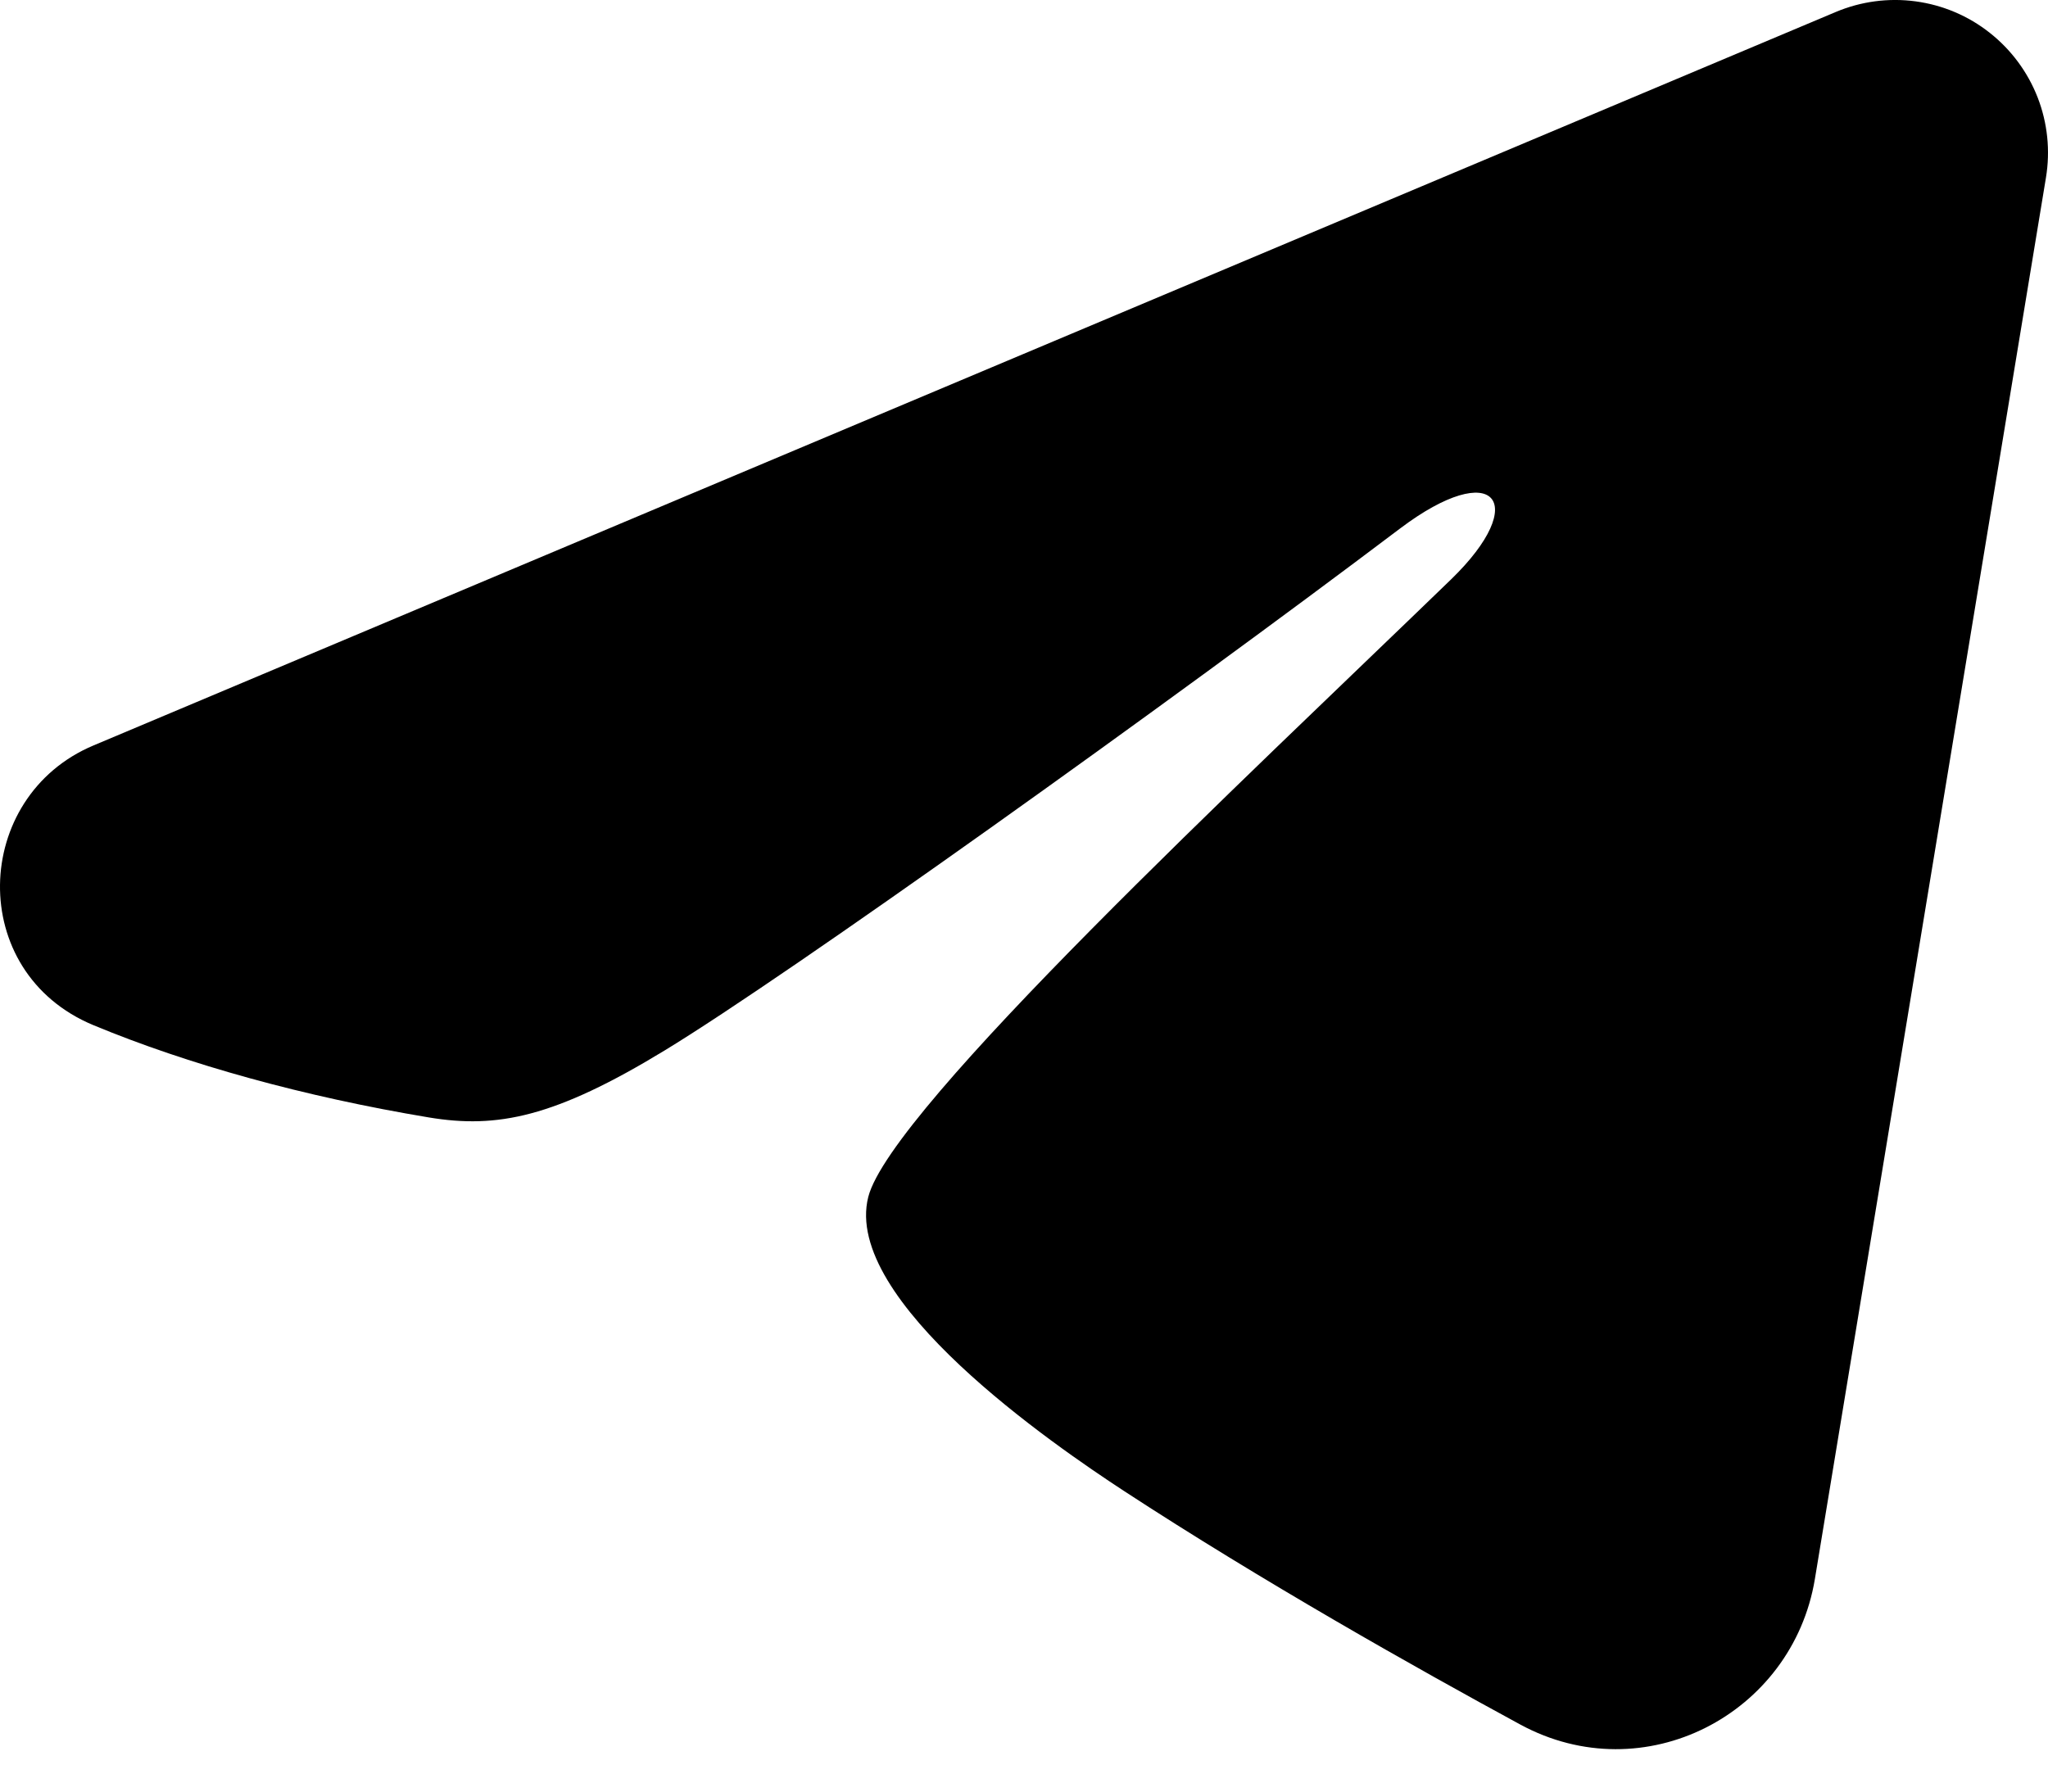 <svg width="24" height="21" viewBox="0 0 24 21" fill="none" xmlns="http://www.w3.org/2000/svg">
<path fill-rule="evenodd" clip-rule="evenodd" d="M21.514 0.14C21.809 0.016 22.132 -0.027 22.449 0.016C22.767 0.059 23.067 0.186 23.318 0.385C23.569 0.583 23.763 0.845 23.879 1.143C23.995 1.442 24.028 1.766 23.976 2.082L21.268 18.509C21.005 20.094 19.267 21.003 17.814 20.213C16.598 19.553 14.792 18.535 13.168 17.474C12.356 16.942 9.869 15.241 10.175 14.03C10.438 12.995 14.617 9.104 17.005 6.791C17.942 5.883 17.515 5.359 16.408 6.194C13.659 8.27 9.246 11.426 7.787 12.314C6.499 13.098 5.828 13.231 5.026 13.098C3.562 12.854 2.204 12.477 1.096 12.017C-0.401 11.396 -0.329 9.337 1.095 8.738L21.514 0.14Z" fill="currentColor"/>
</svg>
